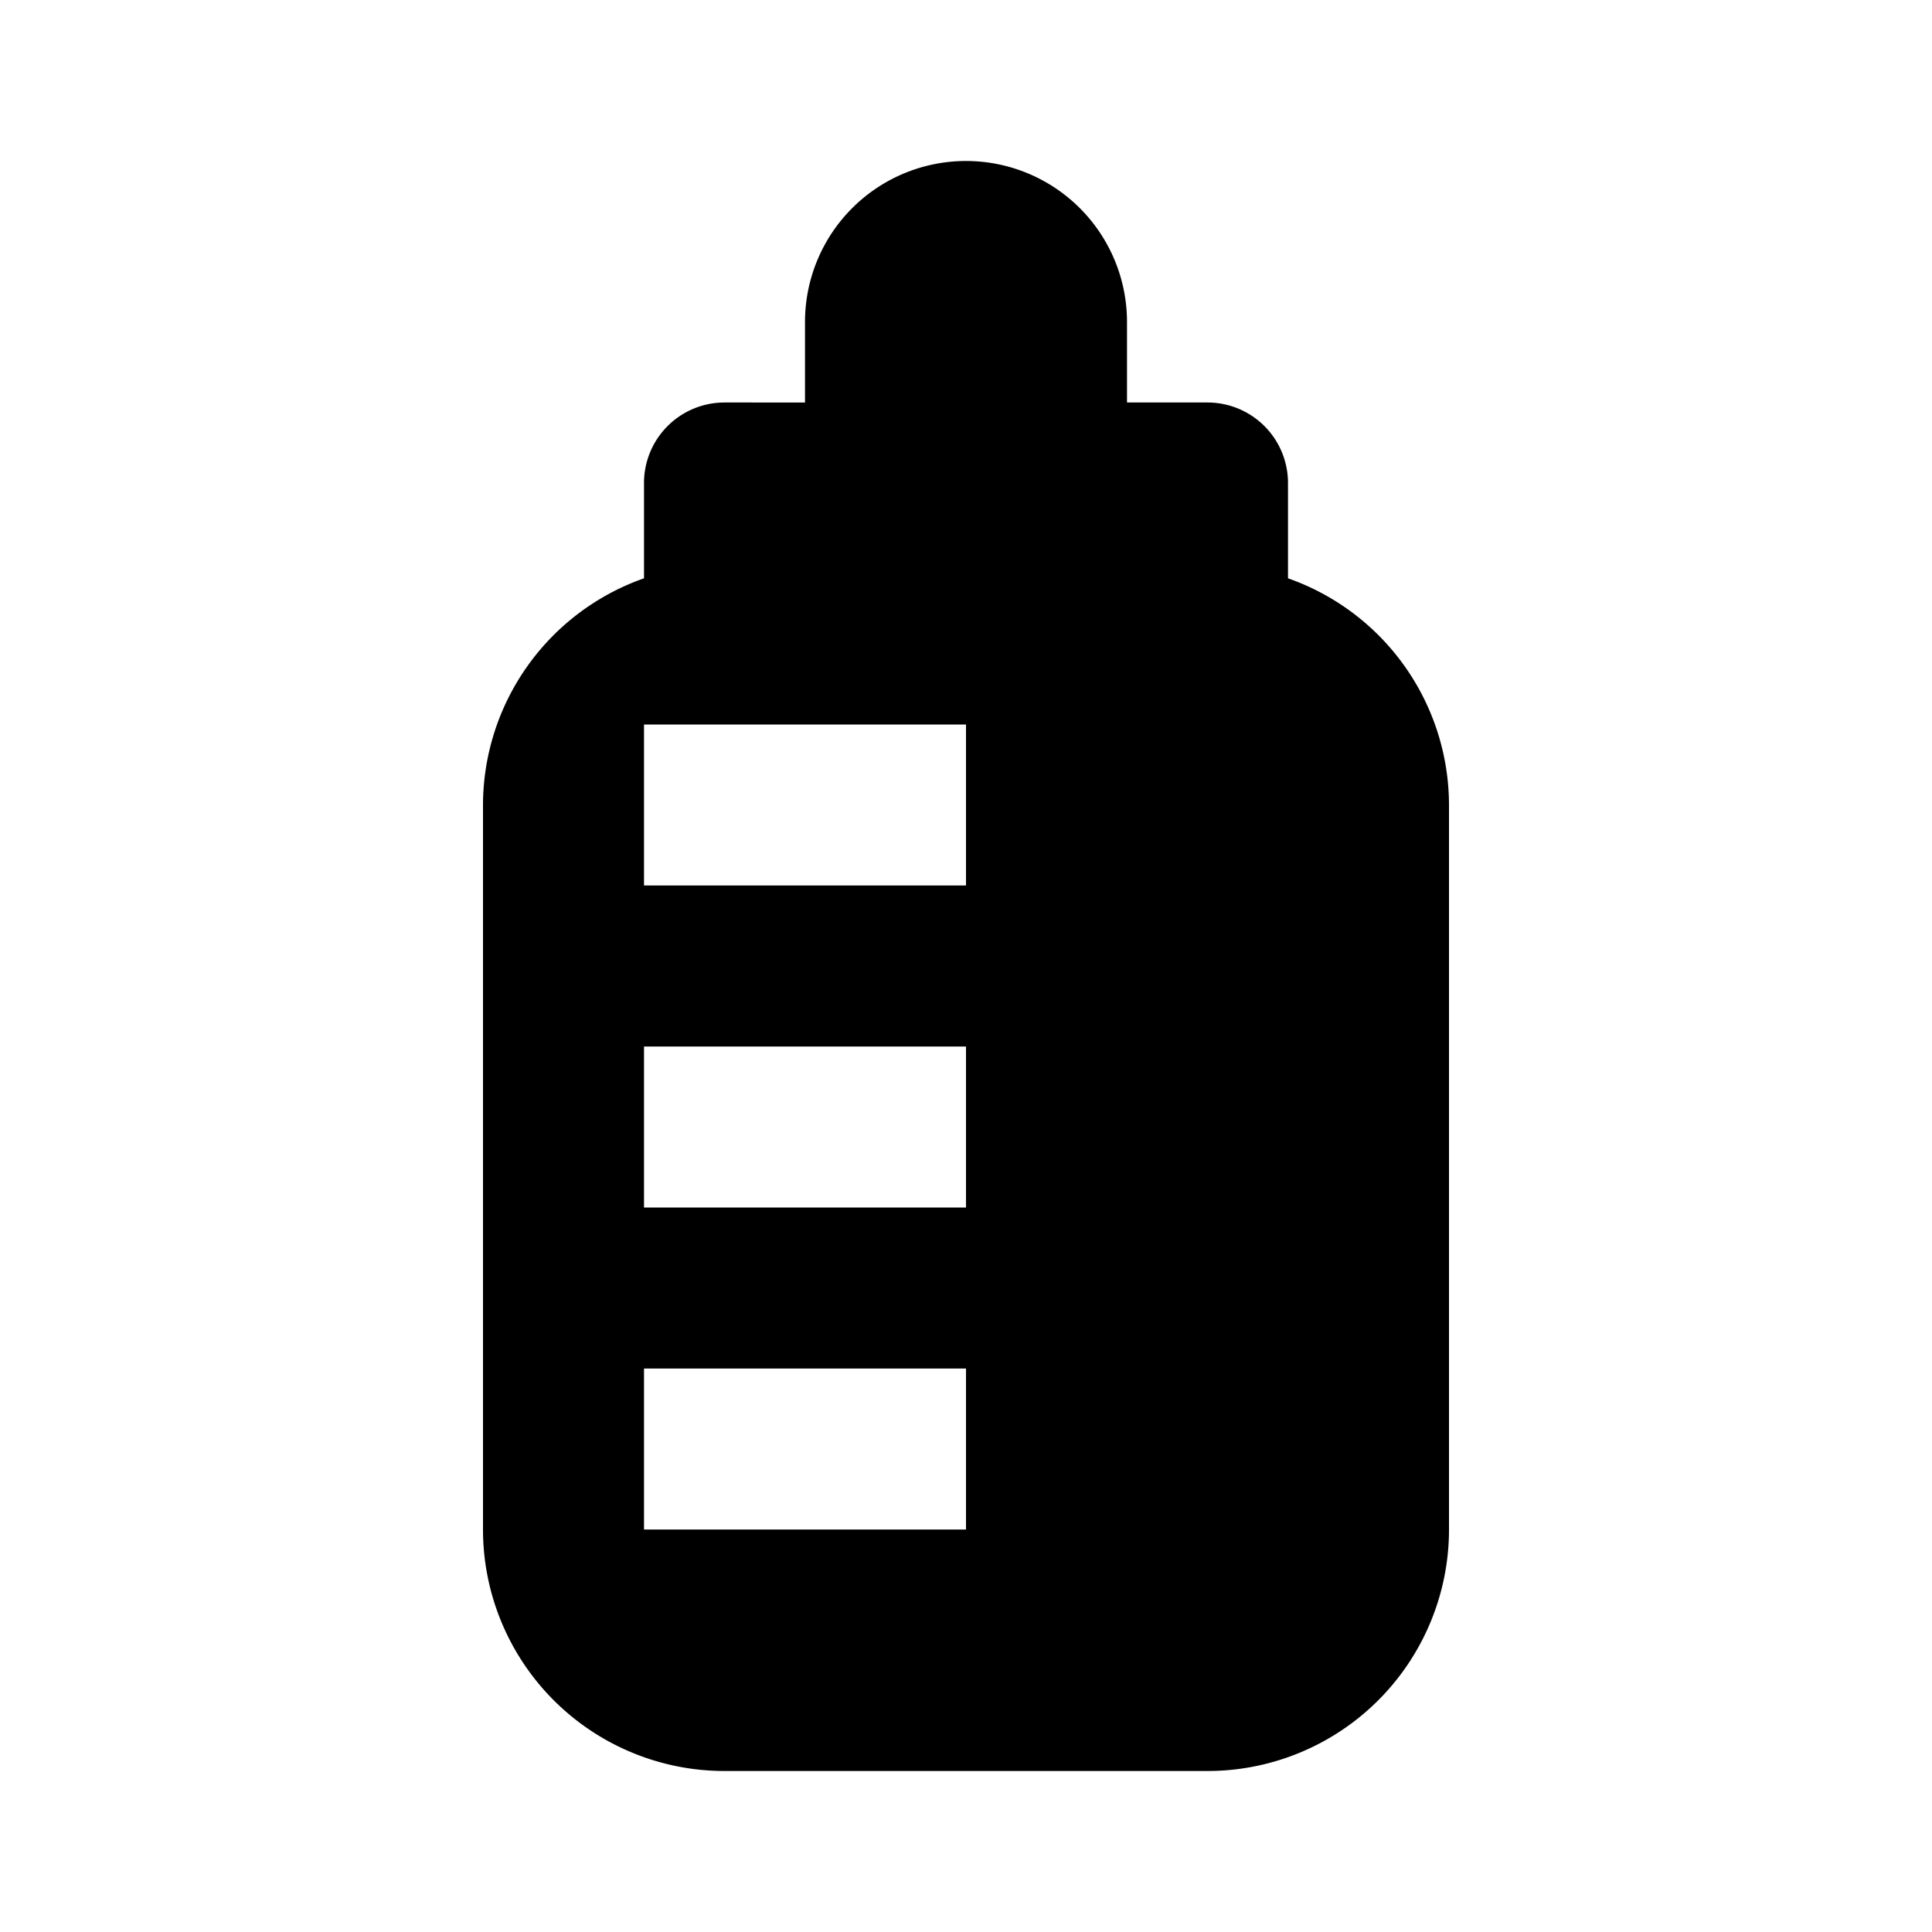 <svg xmlns="http://www.w3.org/2000/svg" viewBox="0 0 24 24"><title>Baby Bottle Icon</title><desc>A picture depicting a baby bottle.</desc><path d="M16 7.184V6a1 1 0 00-1-1h-1V4a2 2 0 00-4 0v1H9a1 1 0 00-1 1v1.184A2.99 2.99 0 006 10v9a3 3 0 003 3h6a3 3 0 003-3v-9a2.99 2.99 0 00-2-2.816zM12 19H8v-2h4zm0-4H8v-2h4zm0-4H8V9h4z"/></svg>